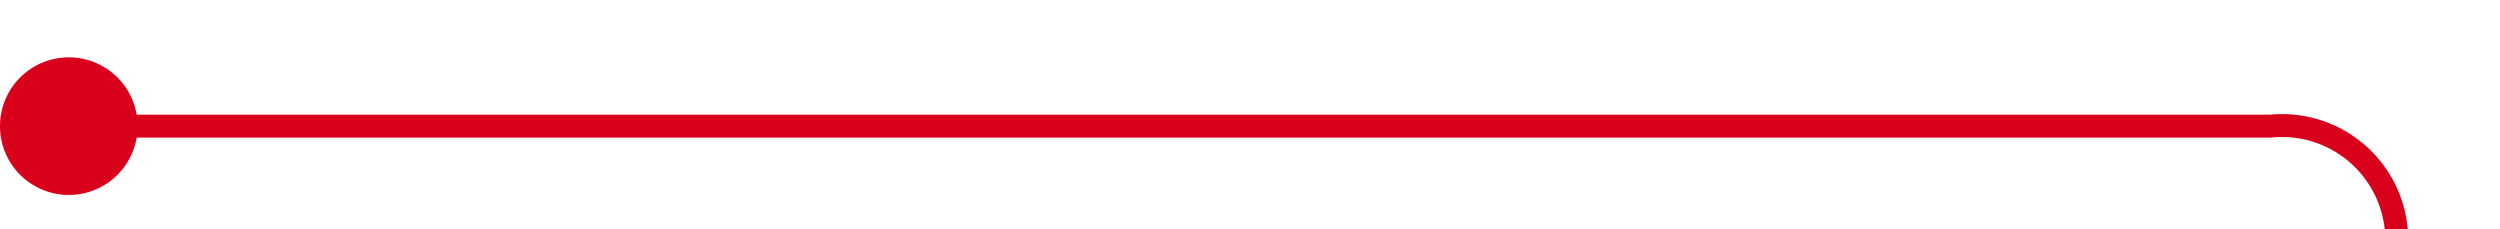 ﻿<?xml version="1.0" encoding="utf-8"?>
<svg version="1.1" xmlns:xlink="http://www.w3.org/1999/xlink" width="109px" height="10px" preserveAspectRatio="xMinYMid meet" viewBox="3468 1002  109 8" xmlns="http://www.w3.org/2000/svg">
  <path d="M 3469 1006.5  L 3567 1006.5  A 5 5 0 0 1 3572.5 1011.5 L 3572.5 1364  A 5 5 0 0 1 3567.5 1369.5 L 3476 1369.5  " stroke-width="1" stroke="#d9001b" fill="none" />
  <path d="M 3471 1003.5  A 3 3 0 0 0 3468 1006.5 A 3 3 0 0 0 3471 1009.5 A 3 3 0 0 0 3474 1006.5 A 3 3 0 0 0 3471 1003.5 Z M 3481.054 1374.146  L 3476.407 1369.5  L 3481.054 1364.854  L 3480.346 1364.146  L 3475.346 1369.146  L 3474.993 1369.5  L 3475.346 1369.854  L 3480.346 1374.854  L 3481.054 1374.146  Z " fill-rule="nonzero" fill="#d9001b" stroke="none" />
</svg>